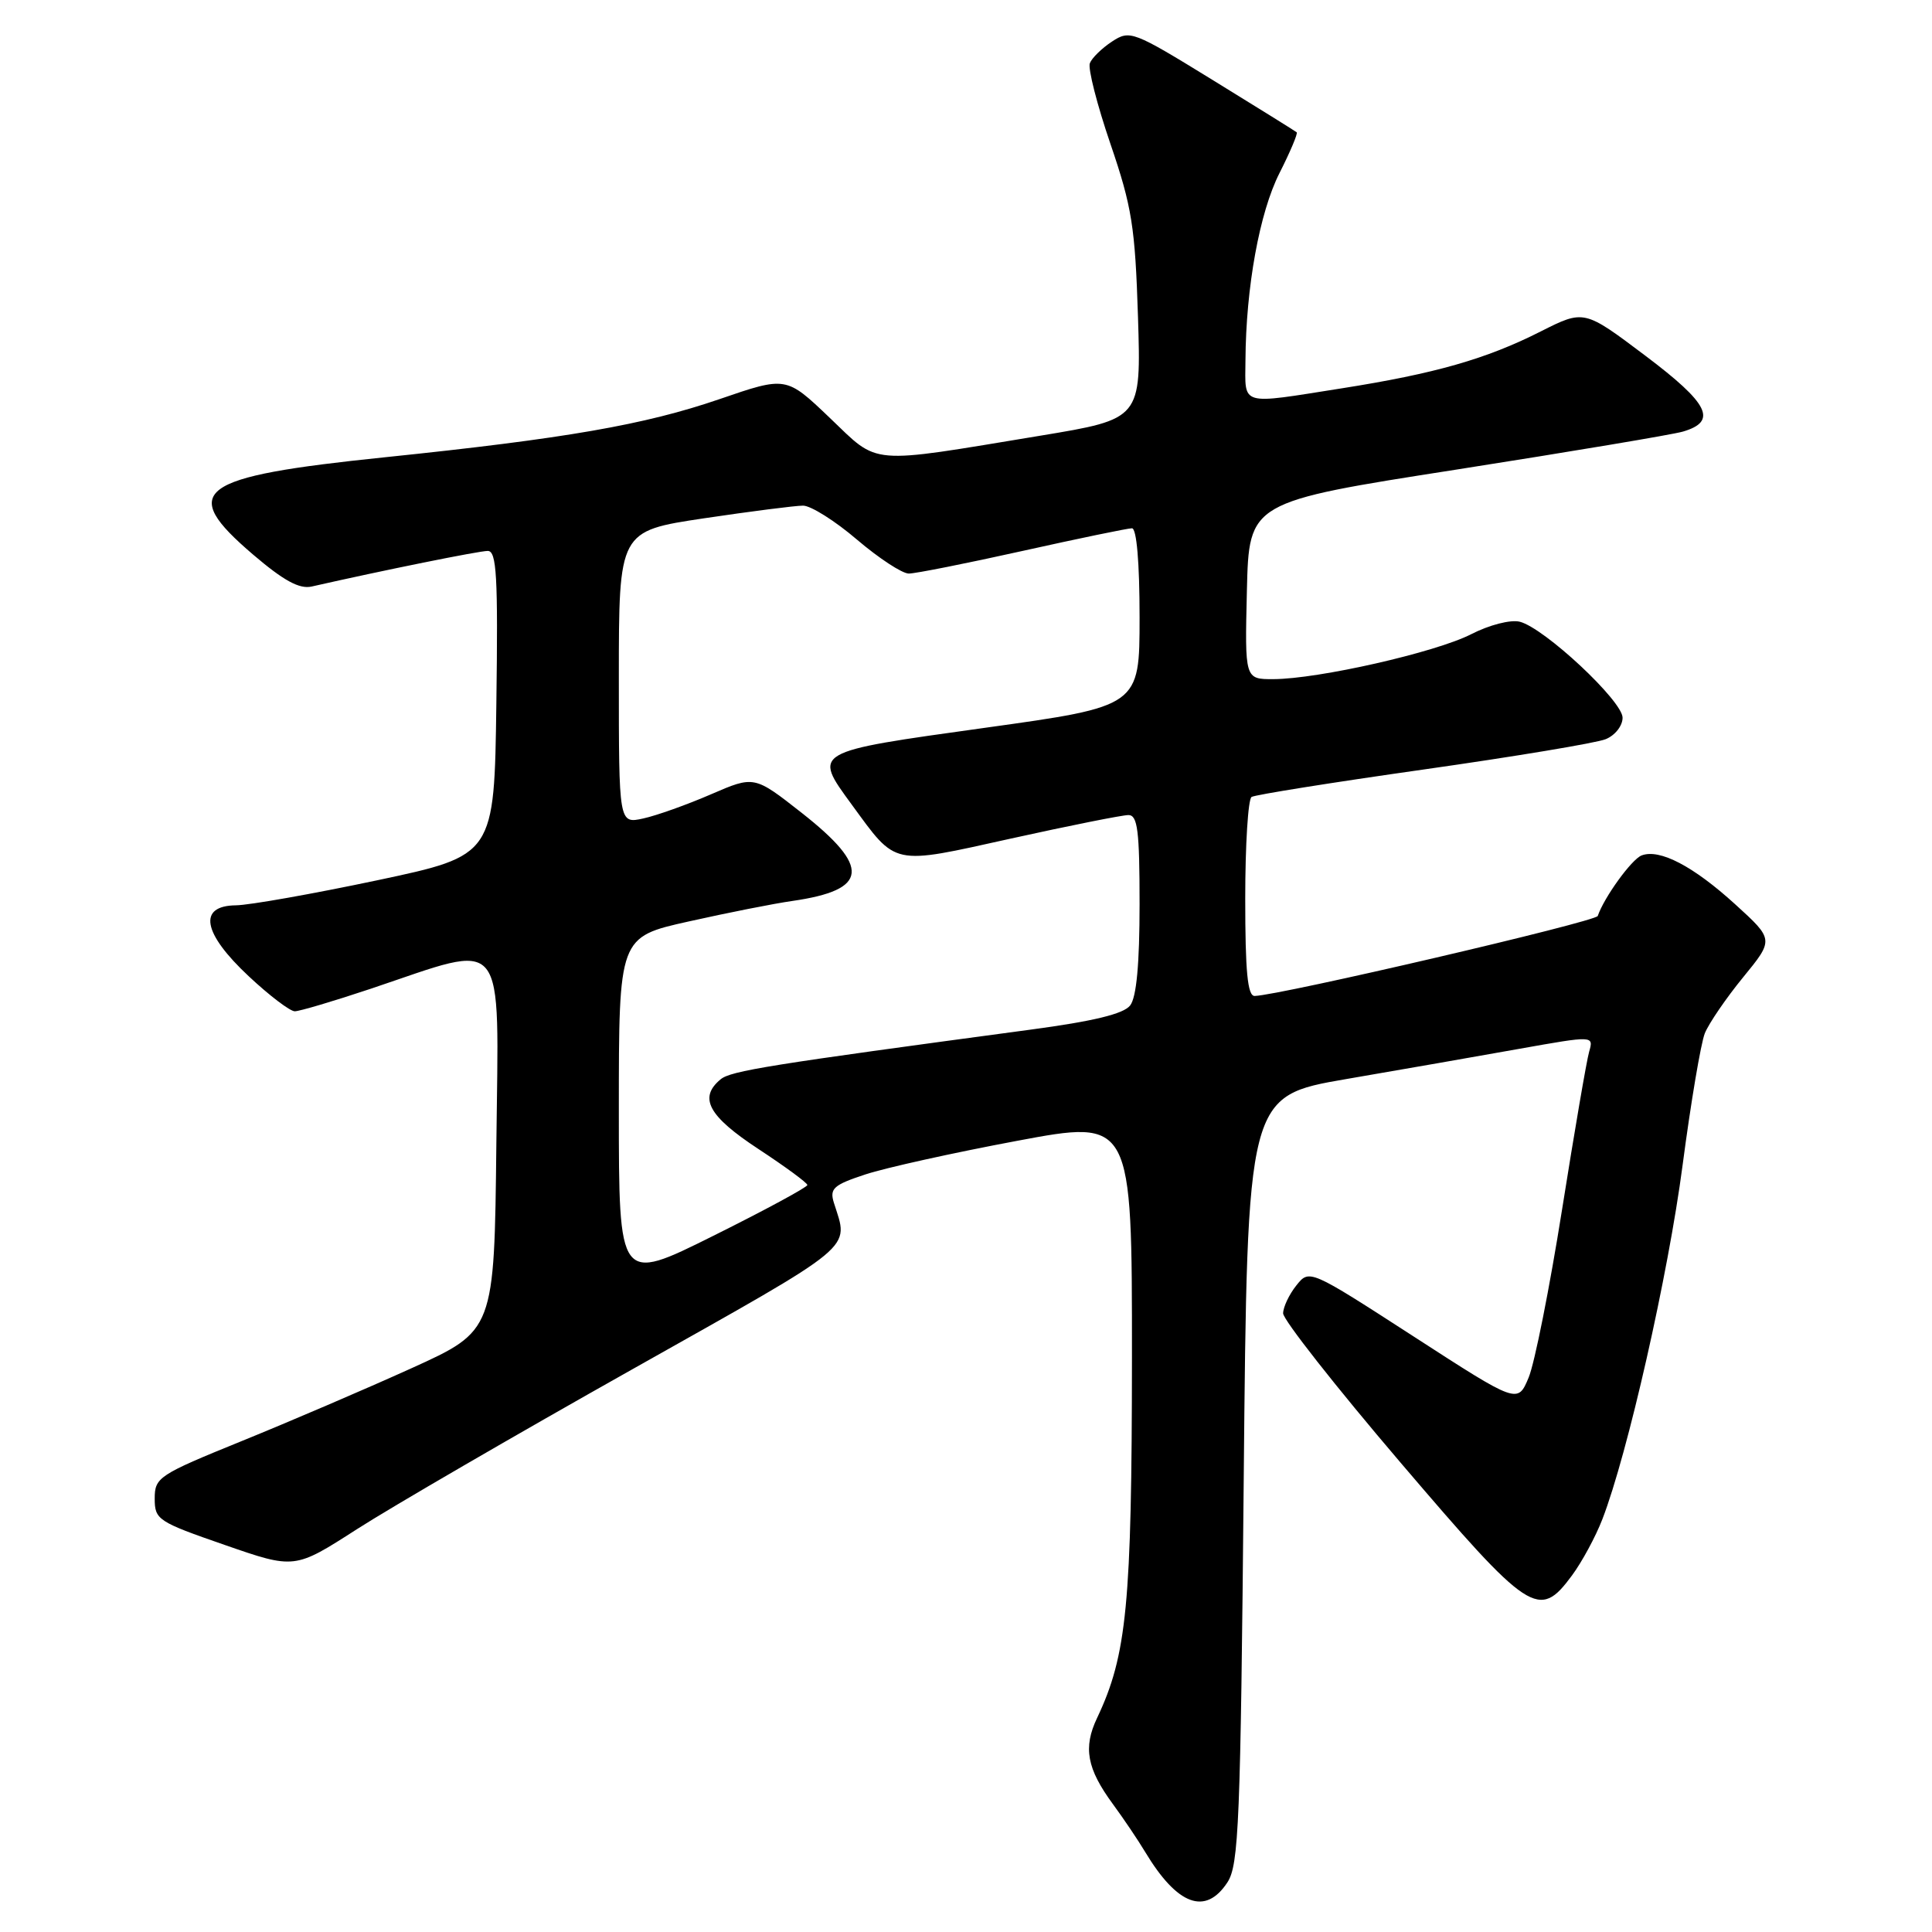 <?xml version="1.0" encoding="UTF-8" standalone="no"?>
<!DOCTYPE svg PUBLIC "-//W3C//DTD SVG 1.1//EN" "http://www.w3.org/Graphics/SVG/1.1/DTD/svg11.dtd" >
<svg xmlns="http://www.w3.org/2000/svg" xmlns:xlink="http://www.w3.org/1999/xlink" version="1.1" viewBox="0 0 256 256">
 <g >
 <path fill="currentColor"
d=" M 162.64 249.42 C 164.15 247.12 164.38 241.52 164.80 196.04 C 165.27 145.24 165.27 145.24 178.39 142.98 C 185.60 141.74 195.93 139.94 201.34 138.97 C 211.18 137.22 211.18 137.22 210.57 139.36 C 210.23 140.54 208.62 149.95 206.98 160.28 C 205.34 170.61 203.35 180.63 202.55 182.54 C 201.10 186.01 201.10 186.01 187.30 177.08 C 173.50 168.16 173.50 168.16 171.77 170.33 C 170.82 171.52 170.03 173.19 170.02 174.02 C 170.01 174.86 177.00 183.75 185.55 193.77 C 202.74 213.91 203.91 214.69 208.30 208.75 C 209.62 206.96 211.43 203.62 212.32 201.31 C 215.68 192.61 221.04 168.94 222.95 154.41 C 224.04 146.12 225.37 138.24 225.90 136.91 C 226.44 135.59 228.72 132.25 230.97 129.50 C 235.06 124.50 235.06 124.50 229.93 119.83 C 224.36 114.76 219.91 112.44 217.52 113.35 C 216.20 113.86 212.55 118.90 211.71 121.37 C 211.46 122.13 169.62 131.88 166.25 131.97 C 165.31 131.99 165.00 128.76 165.00 119.06 C 165.00 111.94 165.38 105.88 165.84 105.60 C 166.31 105.31 176.54 103.68 188.59 101.97 C 200.64 100.26 211.51 98.45 212.75 97.95 C 214.00 97.45 215.00 96.18 215.00 95.10 C 215.00 92.88 204.62 83.19 201.37 82.38 C 200.17 82.08 197.34 82.80 194.93 84.04 C 190.21 86.45 174.70 89.97 168.72 89.99 C 164.94 90.00 164.94 90.00 165.22 78.26 C 165.50 66.51 165.50 66.51 193.00 62.22 C 208.12 59.85 221.62 57.59 222.99 57.19 C 227.62 55.83 226.47 53.50 218.00 47.12 C 209.90 41.02 209.90 41.02 204.15 43.92 C 196.92 47.58 190.13 49.51 177.76 51.46 C 164.14 53.61 164.99 53.86 165.03 47.75 C 165.09 38.07 166.89 28.16 169.54 22.93 C 170.97 20.11 171.99 17.68 171.82 17.53 C 171.64 17.38 166.62 14.25 160.65 10.58 C 150.11 4.10 149.72 3.95 147.34 5.51 C 146.00 6.39 144.67 7.69 144.41 8.38 C 144.14 9.08 145.37 13.89 147.14 19.07 C 149.99 27.41 150.41 30.06 150.79 42.01 C 151.21 55.52 151.21 55.52 137.86 57.73 C 114.77 61.54 116.58 61.70 109.93 55.35 C 104.17 49.85 104.17 49.85 95.33 52.89 C 85.38 56.30 74.96 58.11 51.00 60.59 C 26.00 63.17 23.57 64.97 33.54 73.49 C 37.58 76.94 39.67 78.08 41.29 77.72 C 50.81 75.56 63.47 73.00 64.63 73.00 C 65.81 73.00 66.00 76.35 65.77 93.18 C 65.50 113.35 65.50 113.35 50.00 116.64 C 41.47 118.44 33.04 119.94 31.25 119.96 C 26.19 120.02 26.84 123.64 32.96 129.36 C 35.68 131.91 38.43 134.00 39.06 134.00 C 39.69 134.00 44.23 132.65 49.14 131.01 C 67.41 124.88 66.07 123.23 65.77 151.53 C 65.50 176.32 65.50 176.32 54.50 181.31 C 48.45 184.05 38.33 188.39 32.00 190.96 C 21.01 195.43 20.50 195.76 20.50 198.57 C 20.50 201.37 20.91 201.64 29.77 204.71 C 39.04 207.93 39.04 207.93 47.27 202.64 C 51.80 199.73 68.24 190.18 83.80 181.43 C 113.95 164.46 112.47 165.68 110.49 159.36 C 109.91 157.49 110.44 157.01 114.66 155.62 C 117.32 154.74 126.36 152.74 134.75 151.17 C 150.00 148.31 150.00 148.31 149.99 179.91 C 149.97 212.57 149.32 219.31 145.37 227.64 C 143.50 231.57 144.01 234.35 147.47 239.06 C 148.86 240.95 150.79 243.81 151.75 245.41 C 156.01 252.48 159.74 253.85 162.64 249.42 Z  M 82.00 147.08 C 82.00 124.16 82.00 124.16 91.25 122.10 C 96.34 120.96 102.53 119.73 105.00 119.38 C 115.10 117.92 115.41 114.92 106.22 107.70 C 99.94 102.77 99.94 102.77 94.21 105.25 C 91.05 106.62 87.02 108.06 85.24 108.45 C 82.00 109.16 82.00 109.16 82.00 89.76 C 82.00 70.37 82.00 70.37 93.27 68.68 C 99.46 67.76 105.38 67.00 106.41 67.00 C 107.44 67.00 110.65 69.02 113.55 71.50 C 116.45 73.97 119.54 76.00 120.42 76.00 C 121.30 76.00 128.08 74.65 135.50 73.00 C 142.92 71.35 149.44 70.00 149.99 70.00 C 150.61 70.00 151.00 74.54 151.00 81.79 C 151.00 93.59 151.00 93.59 130.50 96.44 C 107.52 99.64 107.69 99.54 112.85 106.60 C 118.86 114.81 118.03 114.64 133.97 111.11 C 141.71 109.40 148.71 108.00 149.52 108.00 C 150.74 108.00 151.00 110.05 151.00 119.81 C 151.00 127.73 150.59 132.15 149.75 133.23 C 148.88 134.35 144.88 135.32 136.50 136.44 C 101.93 141.08 96.83 141.89 95.48 143.02 C 92.54 145.46 93.86 147.89 100.48 152.24 C 104.04 154.58 106.97 156.73 106.98 157.02 C 106.99 157.30 101.38 160.34 94.50 163.76 C 82.00 169.99 82.00 169.99 82.00 147.08 Z "/>
</g>
</svg>